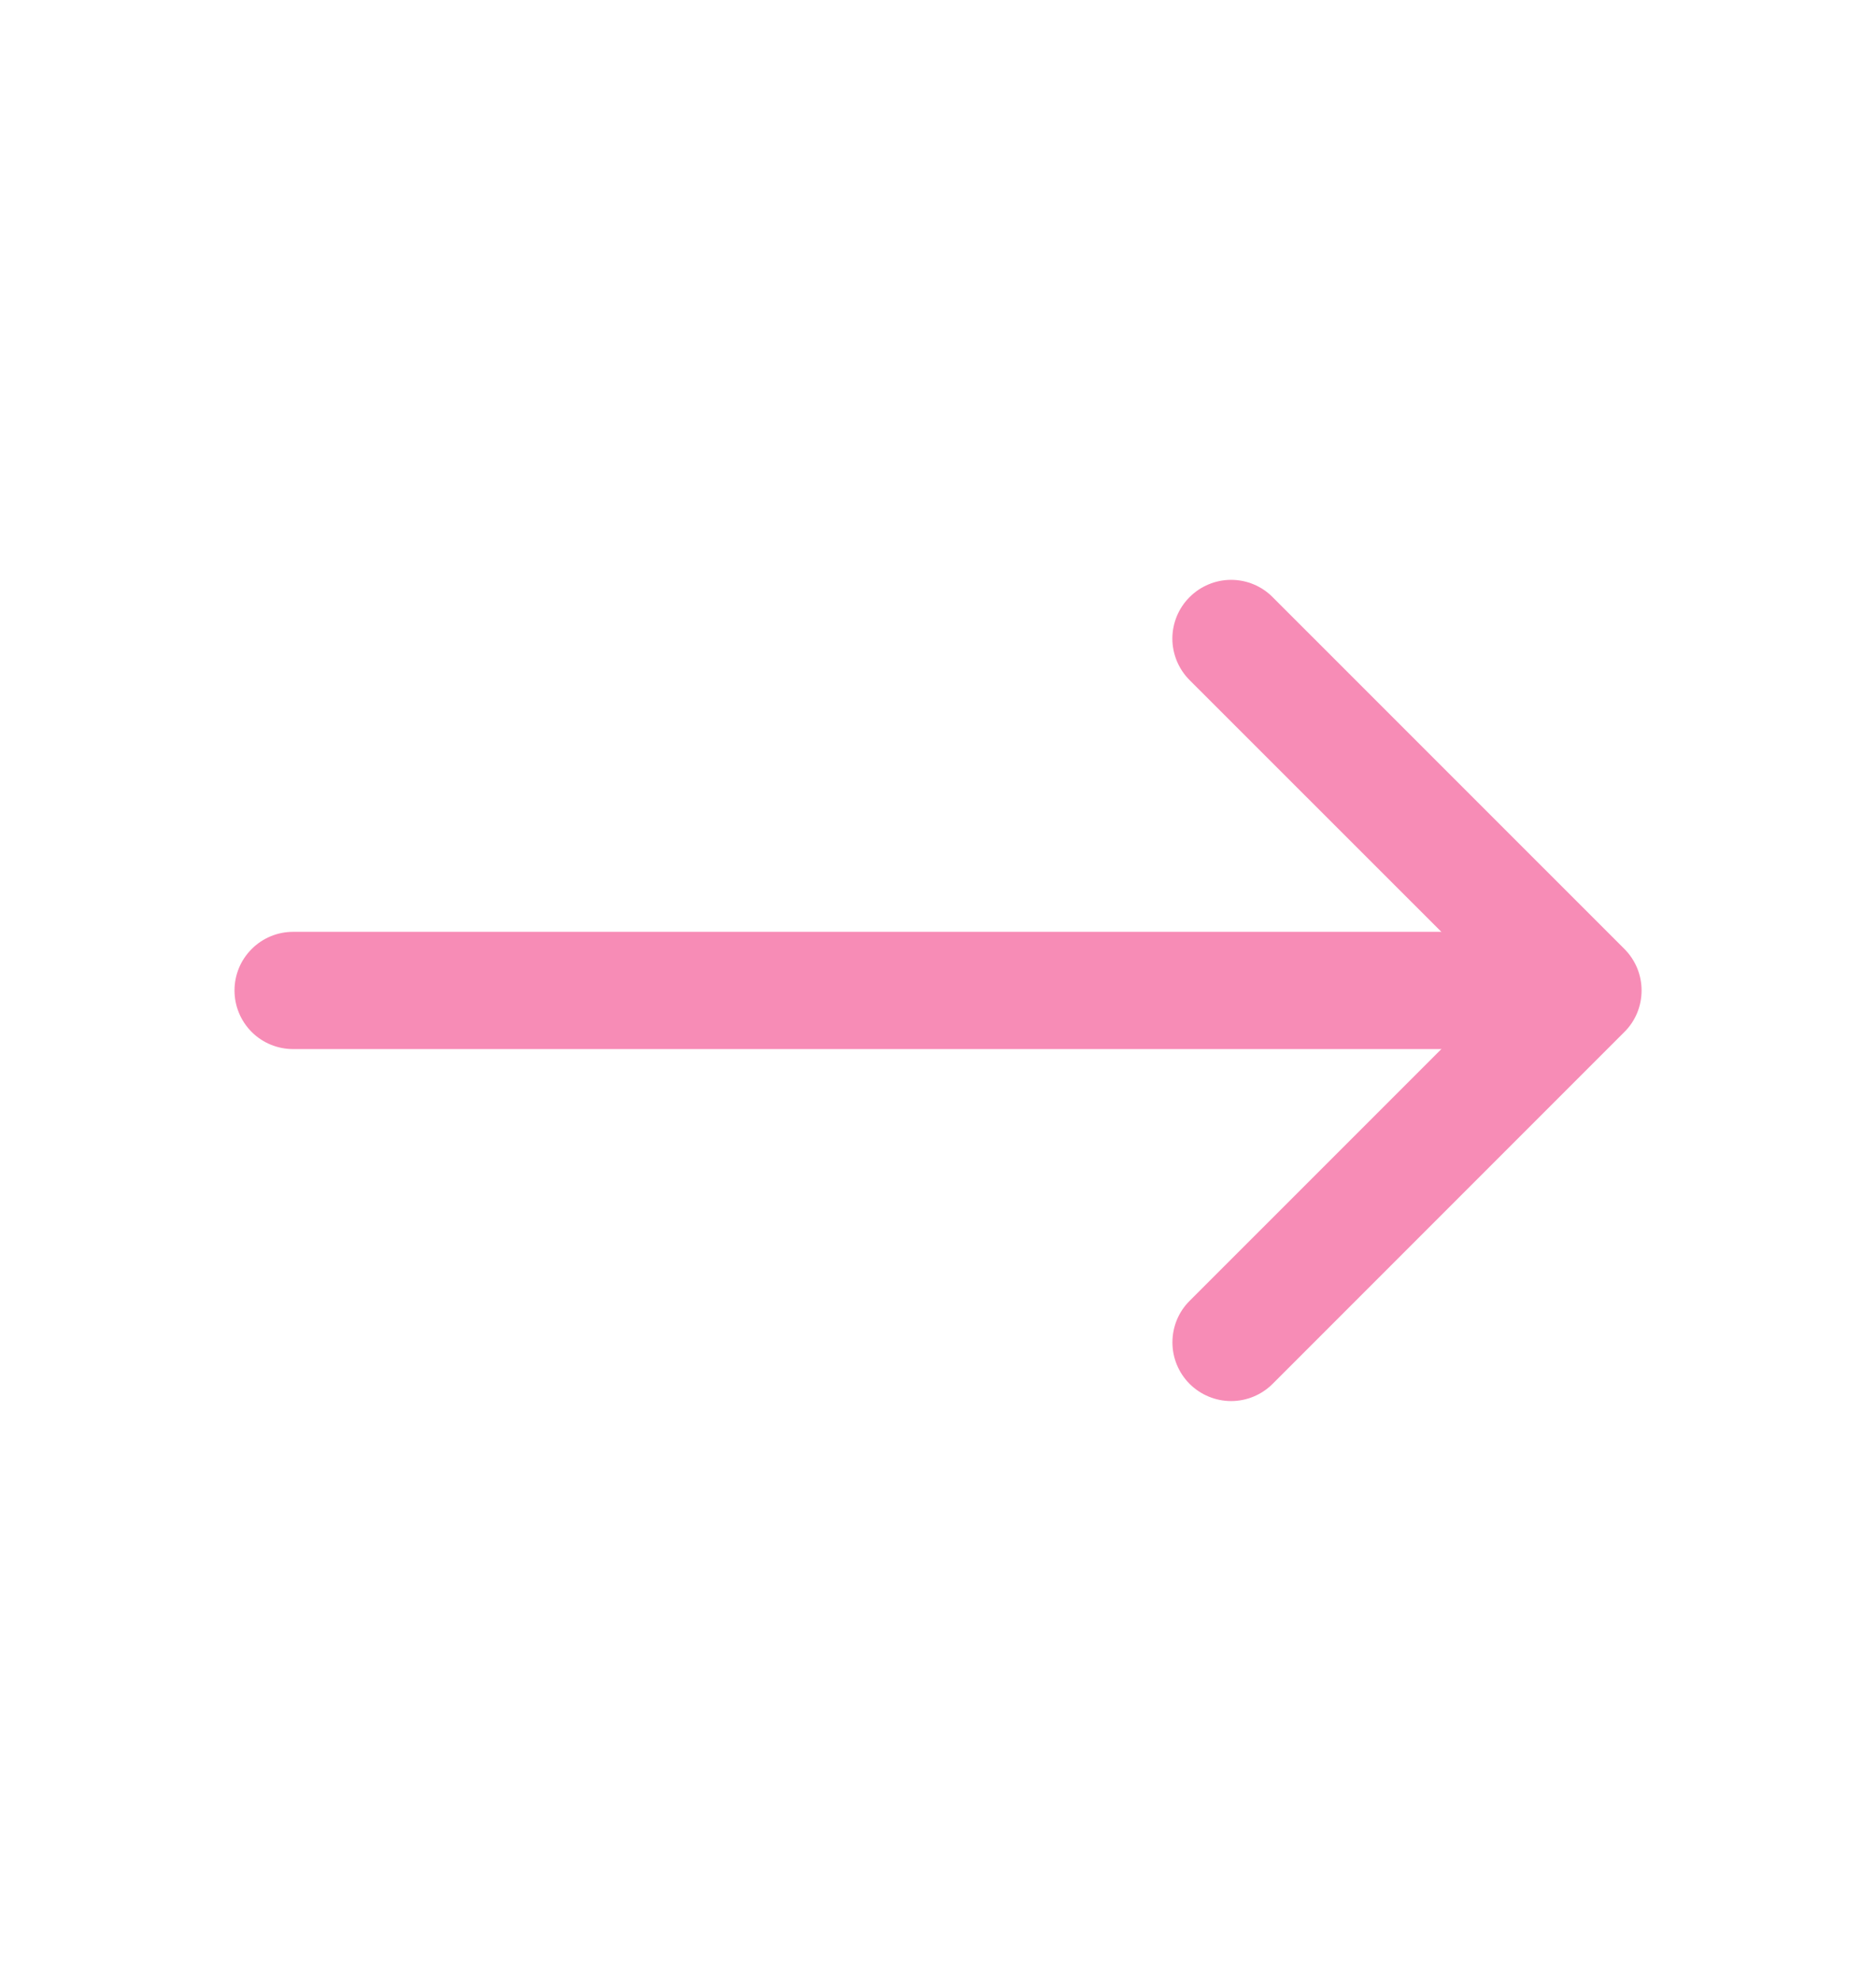 <svg width="18" height="19" viewBox="0 0 25 25" fill="none" xmlns="http://www.w3.org/2000/svg">
  <path fill-rule="evenodd" clip-rule="evenodd"
    d="M15.853 7.26C15.926 7.187 16.012 7.129 16.107 7.09C16.202 7.05 16.303 7.03 16.406 7.03C16.509 7.03 16.611 7.05 16.706 7.09C16.8 7.129 16.887 7.187 16.959 7.26L21.647 11.947C21.72 12.02 21.777 12.106 21.817 12.201C21.856 12.296 21.876 12.397 21.876 12.5C21.876 12.603 21.856 12.705 21.817 12.8C21.777 12.895 21.72 12.981 21.647 13.053L16.959 17.741C16.813 17.887 16.614 17.97 16.406 17.97C16.199 17.97 16 17.887 15.853 17.741C15.706 17.594 15.624 17.395 15.624 17.188C15.624 16.98 15.706 16.781 15.853 16.635L19.989 12.5L15.853 8.366C15.78 8.293 15.723 8.207 15.683 8.112C15.644 8.017 15.623 7.915 15.623 7.813C15.623 7.71 15.644 7.608 15.683 7.513C15.723 7.418 15.78 7.332 15.853 7.26Z"
    fill="#F78CB6" />
  <path fill-rule="evenodd" clip-rule="evenodd"
    d="M3.125 12.5C3.125 12.293 3.207 12.094 3.354 11.948C3.5 11.801 3.699 11.719 3.906 11.719H20.312C20.52 11.719 20.718 11.801 20.865 11.948C21.011 12.094 21.094 12.293 21.094 12.5C21.094 12.707 21.011 12.906 20.865 13.053C20.718 13.199 20.52 13.281 20.312 13.281H3.906C3.699 13.281 3.5 13.199 3.354 13.053C3.207 12.906 3.125 12.707 3.125 12.5Z"
    fill="#F78CB6" />
</svg>